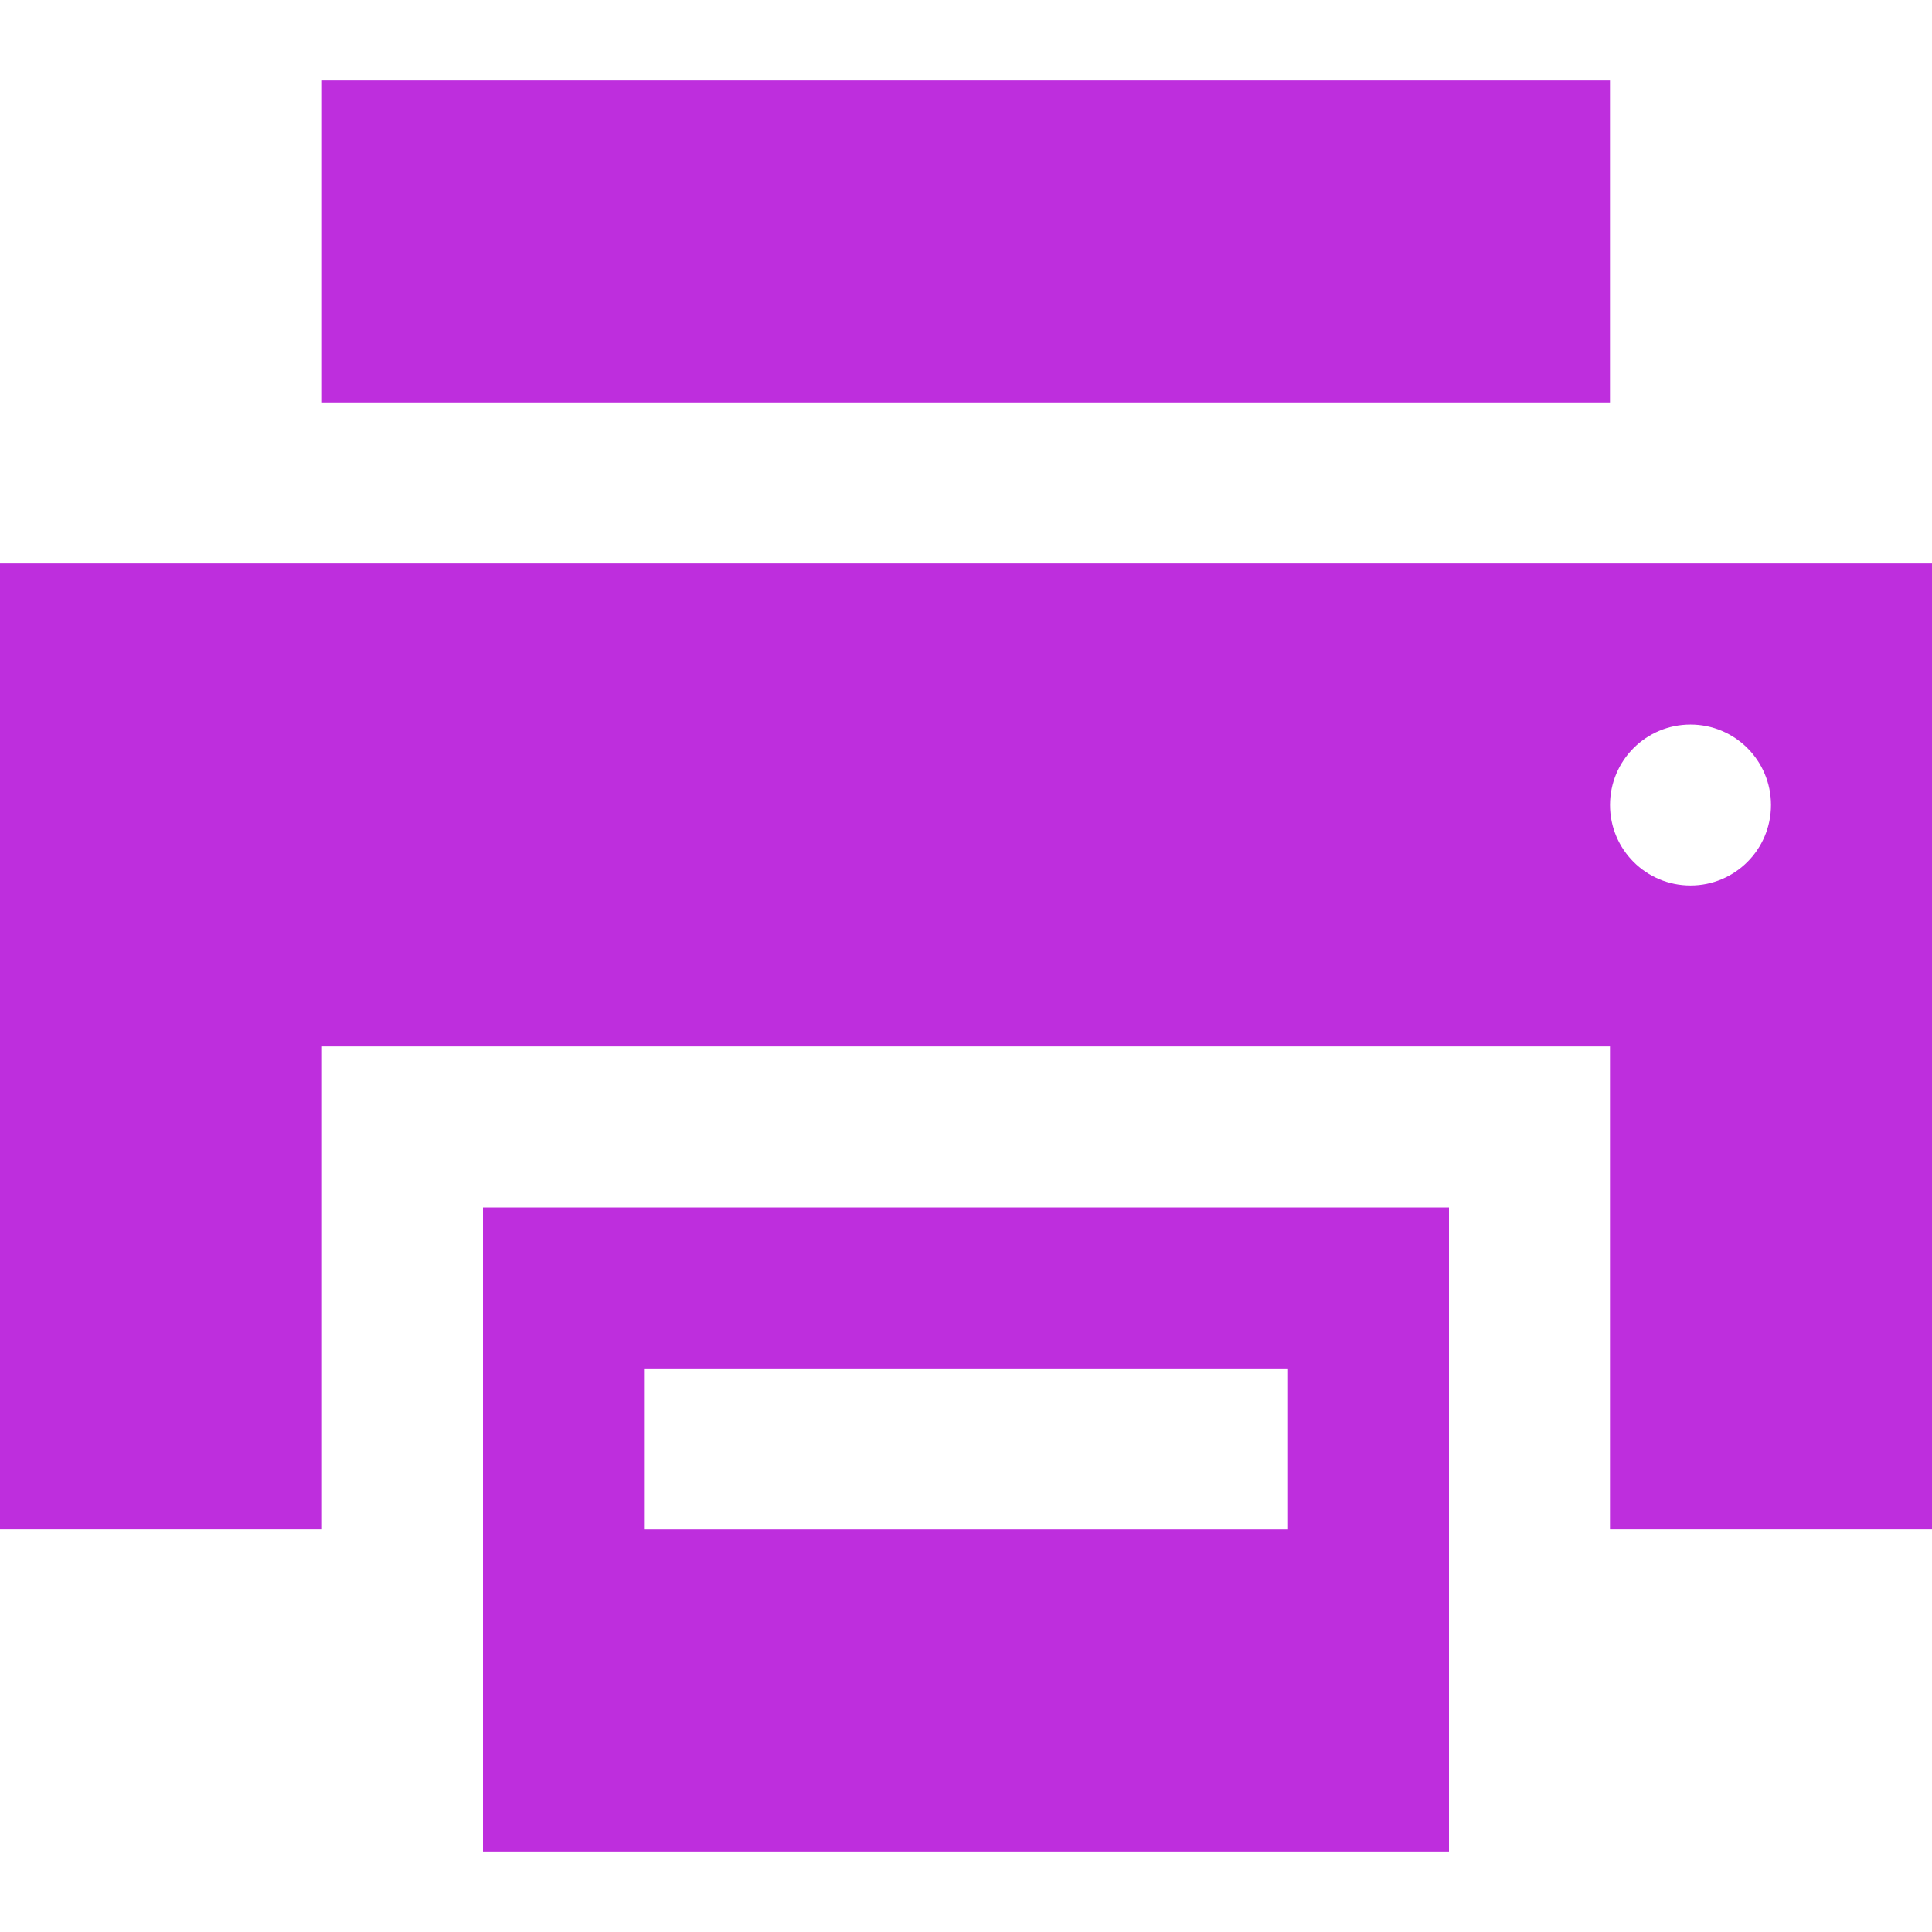 <?xml version="1.0" encoding="iso-8859-1"?>
<!-- Generator: Adobe Illustrator 22.0.1, SVG Export Plug-In . SVG Version: 6.00 Build 0)  -->
<!DOCTYPE svg PUBLIC "-//W3C//DTD SVG 1.1//EN" "http://www.w3.org/Graphics/SVG/1.1/DTD/svg11.dtd">
<svg version="1.1" id="Layer_1" xmlns="http://www.w3.org/2000/svg" xmlns:xlink="http://www.w3.org/1999/xlink" x="0px" y="0px"
	 viewBox="0 0 50 50" style="enable-background:new 0 0 50 50;" xml:space="preserve">
<g>
	<rect x="8.333" y="2.083" style="fill:#BE2EDD;" width="33.333" height="8.333"/>
	<path style="fill:#BE2EDD;" d="M50,14.583H0v25h8.333v-12.5h33.333v12.5H50V14.583z M43.75,22.917
		c-1.151,0-2.083-0.932-2.083-2.083s0.932-2.083,2.083-2.083s2.083,0.932,2.083,2.083S44.901,22.917,43.75,22.917L43.75,22.917z"/>
	<path style="fill:#BE2EDD;" d="M12.5,47.917h25V31.25h-25V47.917z M16.667,35.417h16.667v4.167H16.667V35.417z"/>
</g>
</svg>

